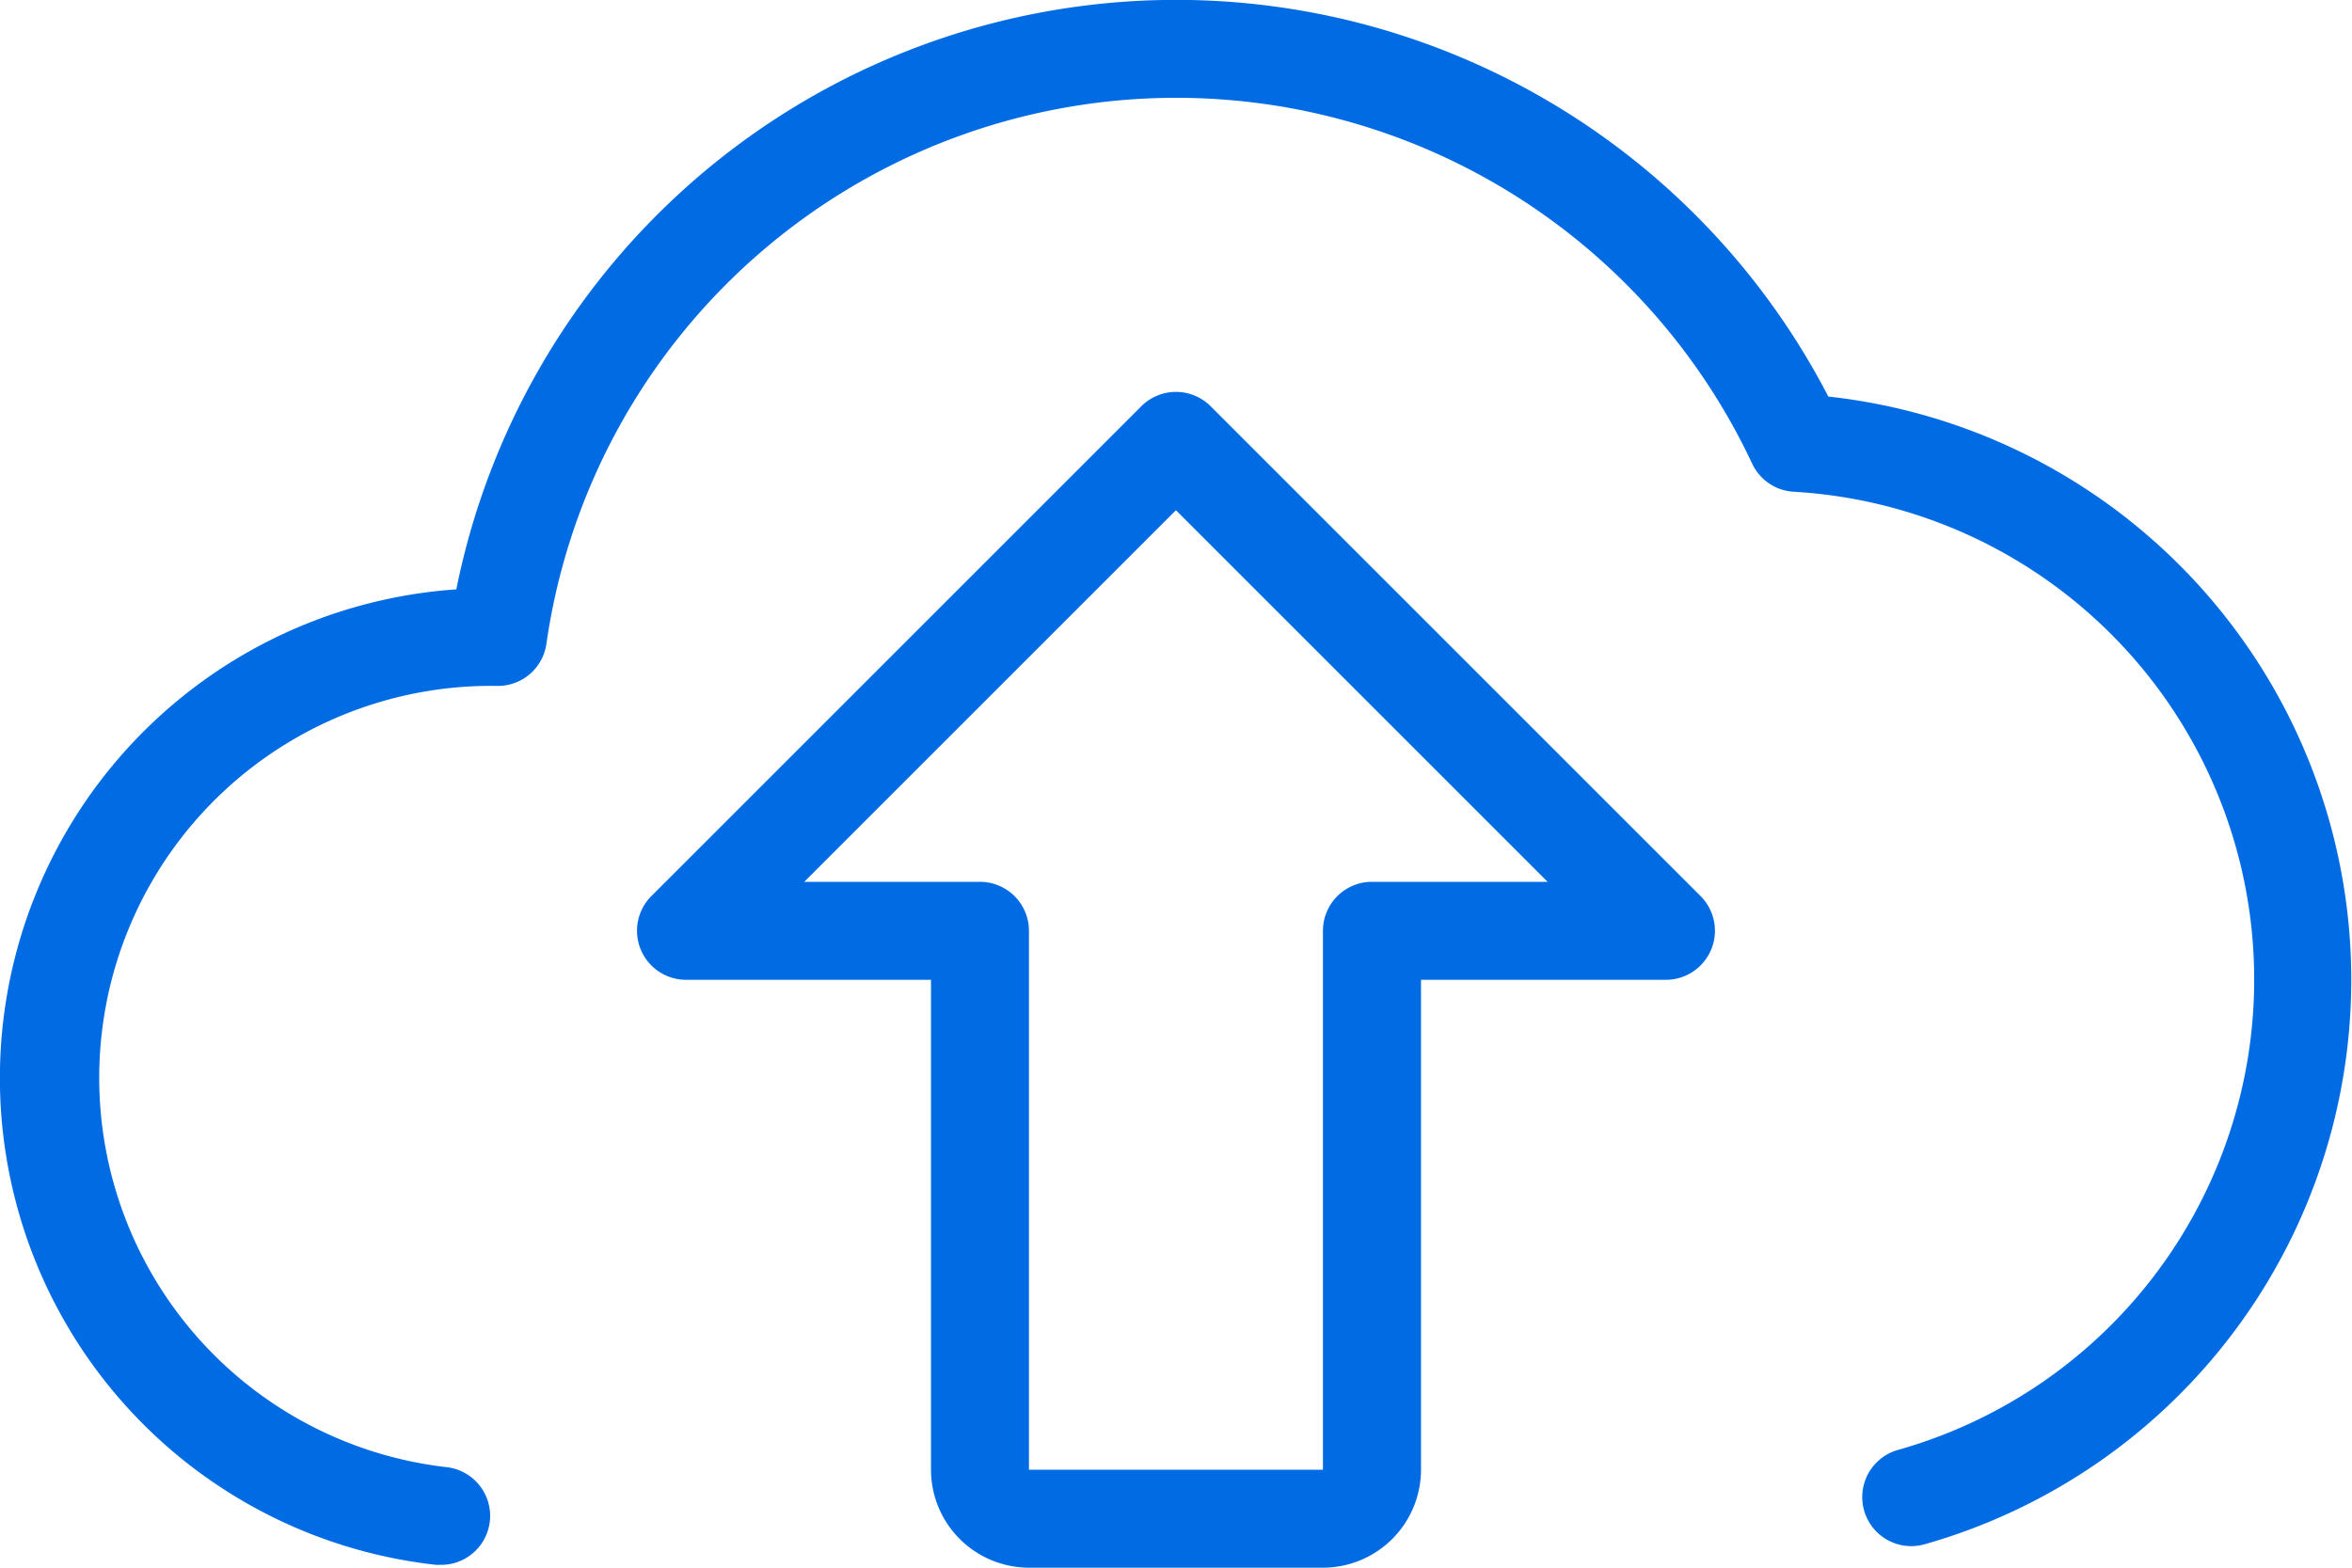 <svg xmlns="http://www.w3.org/2000/svg" width="39.6" height="26.4" viewBox="0 0 39.6 26.4">
  <g id="server" transform="translate(0 -1)">
    <path id="Path_741" data-name="Path 741" d="M18.05,30.8H13.1a1.652,1.652,0,0,1-1.65-1.65V20.9H7.325a.826.826,0,0,1-.584-1.409l8.25-8.25a.826.826,0,0,1,1.167,0l8.25,8.25a.826.826,0,0,1-.582,1.409H19.7v8.25A1.652,1.652,0,0,1,18.05,30.8ZM9.316,19.25h2.958a.825.825,0,0,1,.825.825V29.15h4.95V20.075a.825.825,0,0,1,.825-.825h2.958l-6.258-6.258Z" transform="translate(4.225 -3.4)" fill="#016be3"/>
    <path id="Path_742" data-name="Path 742" d="M7.427,27.351a.922.922,0,0,1-.094,0,8.248,8.248,0,0,1,.35-16.426,12.363,12.363,0,0,1,23.1-3.247A9.881,9.881,0,0,1,32.4,27.007a.825.825,0,0,1-.441-1.591A8.229,8.229,0,0,0,30.2,9.281a.824.824,0,0,1-.7-.475A10.712,10.712,0,0,0,9.2,11.841a.826.826,0,0,1-.817.71,6.6,6.6,0,0,0-.865,13.156.825.825,0,0,1-.091,1.645Z" transform="translate(0 0)" fill="#016be3"/>
  </g>
</svg>

